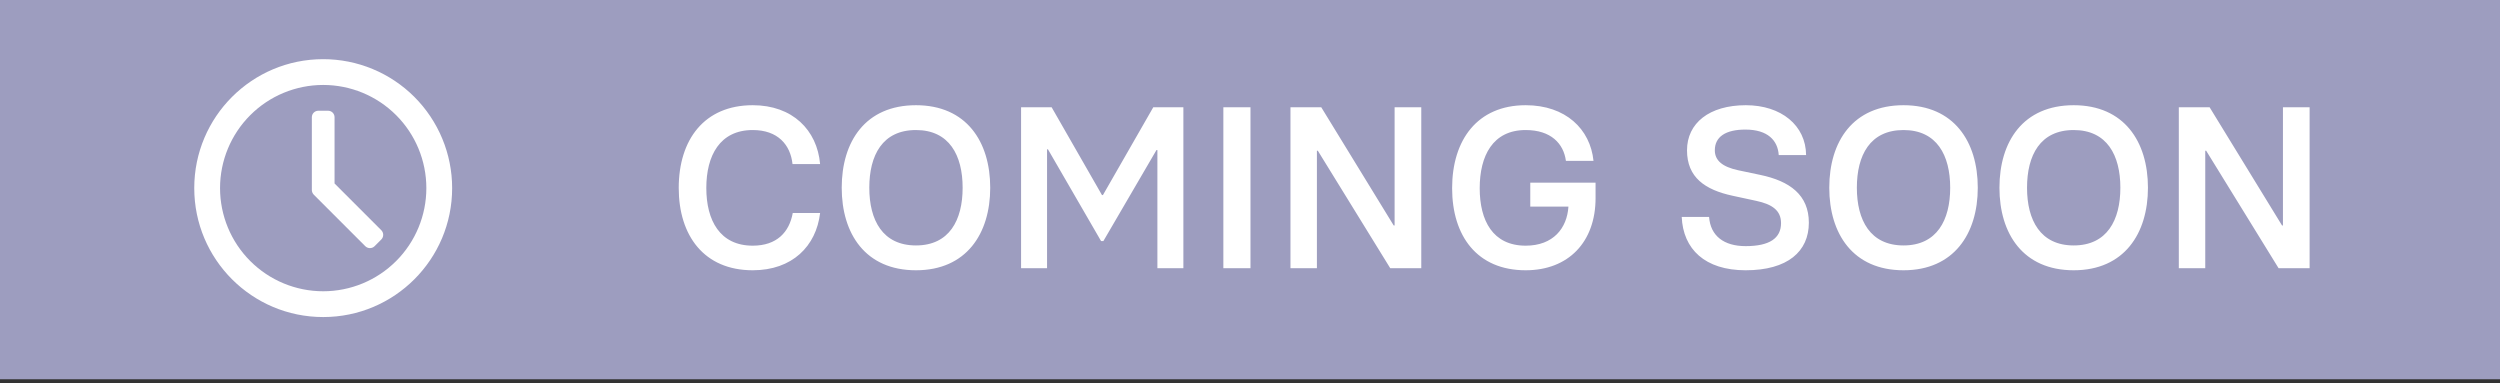 <svg width="261" height="40" viewBox="0 0 261 40" fill="none" xmlns="http://www.w3.org/2000/svg">
<rect x="0" y="0" width="261" height="40" fill="#333333" stroke="none"/>
<rect width="261" height="39.593" fill="#9D9DBF"/>
<g clip-path="url(#clip0)">
<path d="M33.742 6.177C26.307 6.177 20.28 12.203 20.28 19.638C20.28 27.073 26.307 33.1 33.742 33.1C41.177 33.1 47.204 27.073 47.204 19.638C47.204 17.87 46.856 16.12 46.179 14.487C45.503 12.854 44.511 11.37 43.261 10.119C42.011 8.869 40.527 7.878 38.894 7.201C37.26 6.525 35.51 6.177 33.742 6.177V6.177ZM33.742 30.408C30.886 30.408 28.147 29.273 26.127 27.253C24.107 25.234 22.973 22.495 22.973 19.638C22.973 16.782 24.107 14.043 26.127 12.023C28.147 10.004 30.886 8.869 33.742 8.869C36.598 8.869 39.337 10.004 41.357 12.023C43.377 14.043 44.511 16.782 44.511 19.638C44.511 22.495 43.377 25.234 41.357 27.253C39.337 29.273 36.598 30.408 33.742 30.408V30.408ZM34.927 19.154V12.234C34.927 12.056 34.856 11.885 34.73 11.758C34.603 11.632 34.432 11.561 34.254 11.561H33.23C33.052 11.561 32.881 11.632 32.755 11.758C32.628 11.885 32.557 12.056 32.557 12.234V19.854C32.564 20.03 32.636 20.198 32.759 20.325L38.144 25.71C38.272 25.834 38.444 25.903 38.622 25.903C38.8 25.903 38.972 25.834 39.1 25.71L39.813 24.996C39.938 24.868 40.007 24.697 40.007 24.518C40.007 24.34 39.938 24.168 39.813 24.04L34.927 19.154V19.154Z" fill="white"/>
</g>
<path d="M78.587 28.216C82.715 28.216 85.211 25.696 85.619 22.24H82.763C82.403 24.232 81.107 25.648 78.587 25.648C75.155 25.648 73.739 23.008 73.739 19.624C73.739 16.24 75.155 13.576 78.587 13.576C81.203 13.576 82.523 15.112 82.739 17.128H85.619C85.307 13.576 82.739 10.984 78.587 10.984C73.523 10.984 70.859 14.584 70.859 19.624C70.859 24.592 73.499 28.216 78.587 28.216ZM95.627 28.216C100.883 28.216 103.379 24.4 103.379 19.6C103.379 14.776 100.883 10.984 95.627 10.984C90.347 10.984 87.875 14.776 87.875 19.6C87.875 24.4 90.347 28.216 95.627 28.216ZM95.627 25.624C92.147 25.624 90.755 22.984 90.755 19.6C90.755 16.216 92.123 13.576 95.627 13.576C99.107 13.576 100.499 16.216 100.499 19.6C100.499 22.984 99.107 25.624 95.627 25.624ZM106.6 28H109.312V15.592H109.408L114.952 25.168H115.192L120.736 15.664H120.832V28H123.544V11.2H120.4L115.144 20.368H115.048L109.792 11.2H106.6V28ZM127.718 28H130.55V11.2H127.718V28ZM134.725 28H137.485V15.736H137.581L145.141 28H148.381V11.2H145.597V23.536H145.501L137.941 11.2H134.725V28ZM159.281 28.216C163.745 28.216 166.577 25.264 166.577 20.68V19.072H159.761V21.568H163.745C163.601 23.824 162.161 25.648 159.281 25.648C155.849 25.648 154.481 23.032 154.481 19.648C154.481 16.264 155.849 13.576 159.281 13.576C161.921 13.576 163.241 14.992 163.481 16.792H166.361C166.025 13.48 163.457 10.984 159.281 10.984C154.241 10.984 151.601 14.608 151.601 19.648C151.601 24.616 154.193 28.216 159.281 28.216ZM182.244 28.216C186.636 28.216 188.844 26.248 188.844 23.248C188.844 20.368 186.876 18.904 183.756 18.256L181.476 17.776C179.796 17.416 179.028 16.744 179.028 15.688C179.028 14.296 180.132 13.528 182.22 13.528C184.548 13.528 185.604 14.656 185.7 16.192H188.556C188.532 13.096 185.964 10.984 182.268 10.984C178.452 10.984 176.124 12.856 176.124 15.688C176.124 18.52 177.996 19.816 180.9 20.44L183.348 20.968C185.028 21.328 185.94 21.976 185.94 23.296C185.94 24.856 184.764 25.696 182.244 25.696C179.964 25.696 178.572 24.616 178.428 22.648H175.572C175.716 26.008 177.996 28.216 182.244 28.216ZM198.728 28.216C203.984 28.216 206.48 24.4 206.48 19.6C206.48 14.776 203.984 10.984 198.728 10.984C193.448 10.984 190.976 14.776 190.976 19.6C190.976 24.4 193.448 28.216 198.728 28.216ZM198.728 25.624C195.248 25.624 193.856 22.984 193.856 19.6C193.856 16.216 195.224 13.576 198.728 13.576C202.208 13.576 203.6 16.216 203.6 19.6C203.6 22.984 202.208 25.624 198.728 25.624ZM216.494 28.216C221.75 28.216 224.246 24.4 224.246 19.6C224.246 14.776 221.75 10.984 216.494 10.984C211.214 10.984 208.742 14.776 208.742 19.6C208.742 24.4 211.214 28.216 216.494 28.216ZM216.494 25.624C213.014 25.624 211.622 22.984 211.622 19.6C211.622 16.216 212.99 13.576 216.494 13.576C219.974 13.576 221.366 16.216 221.366 19.6C221.366 22.984 219.974 25.624 216.494 25.624ZM227.468 28H230.228V15.736H230.324L237.884 28H241.124V11.2H238.34V23.536H238.244L230.684 11.2H227.468V28Z" fill="white"/>
<defs>
<clipPath id="clip0">
<rect width="32.308" height="32.308" fill="white" transform="translate(15 3.484)"/>
</clipPath>
</defs>
</svg>
